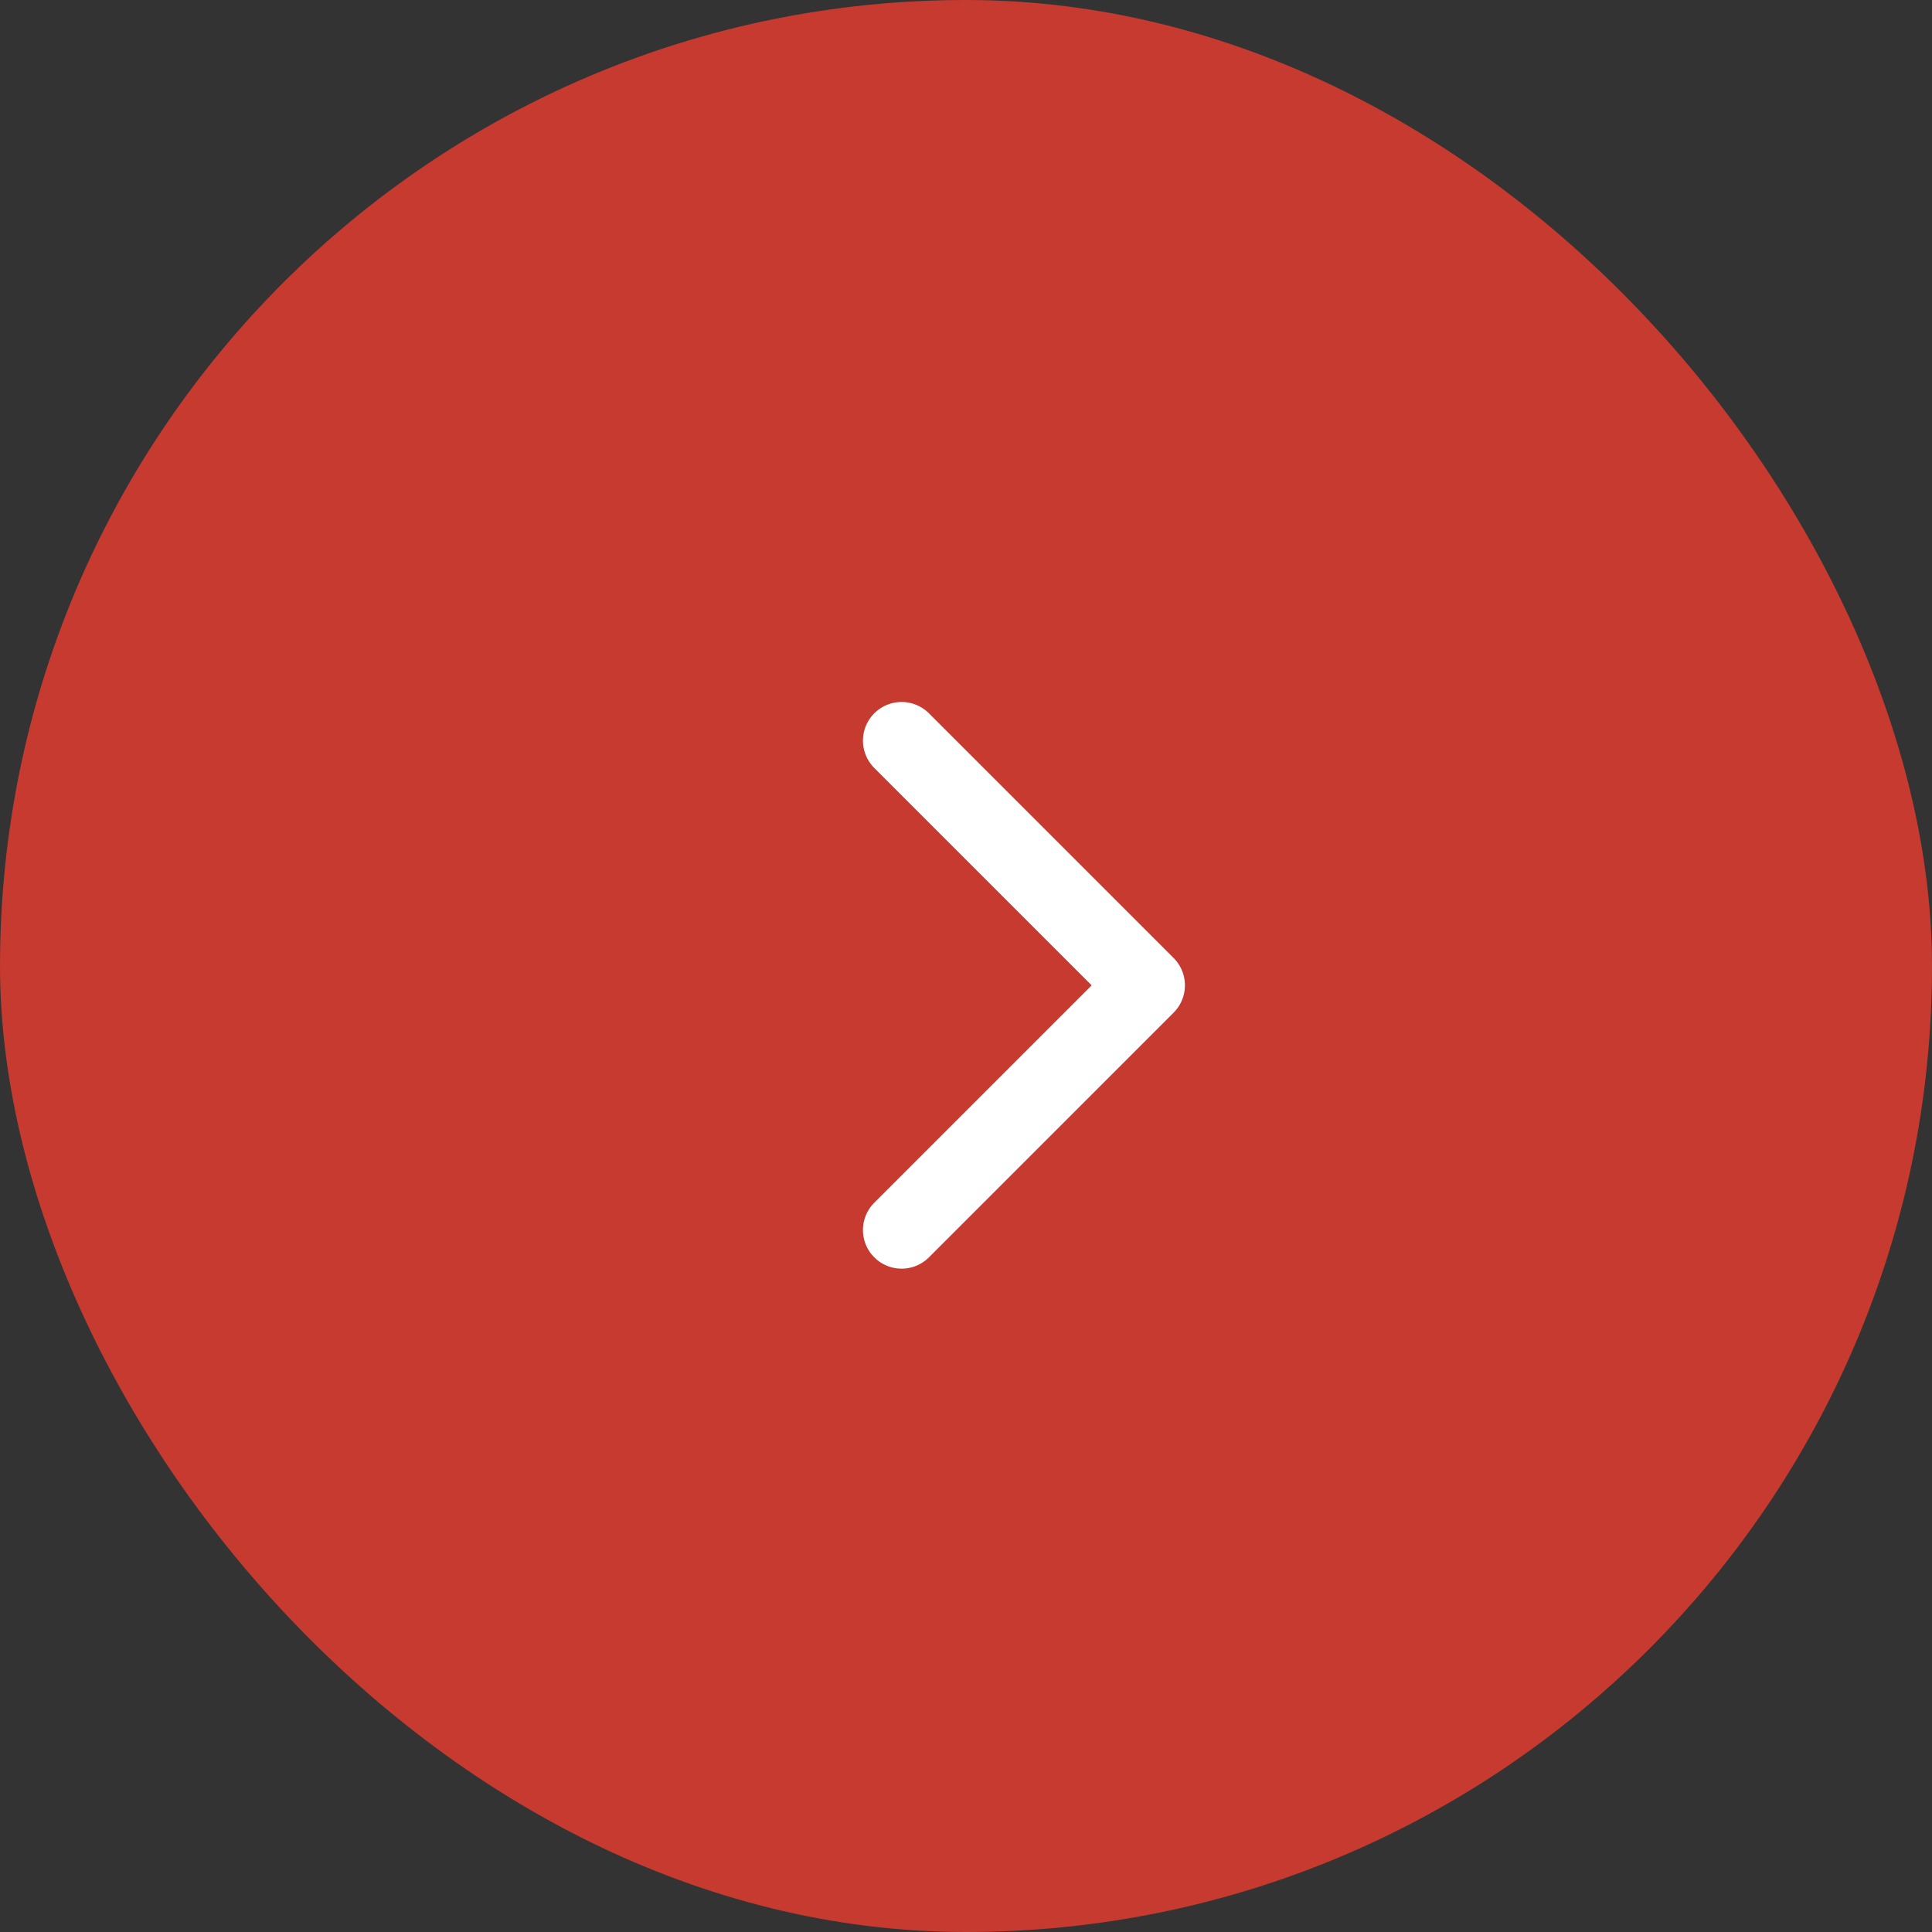 <svg width="50" height="50" viewBox="0 0 50 50" fill="none" xmlns="http://www.w3.org/2000/svg">
<rect x="0" y="0" width="50" height="50" fill="#333333" stroke="none"/>
<rect width="50" height="50" rx="25" fill="#C63A2F"/>
<path d="M23.333 19.167L29.666 25.5L23.333 31.833" stroke="white" stroke-width="2" stroke-linecap="round" stroke-linejoin="round"/>
</svg>
